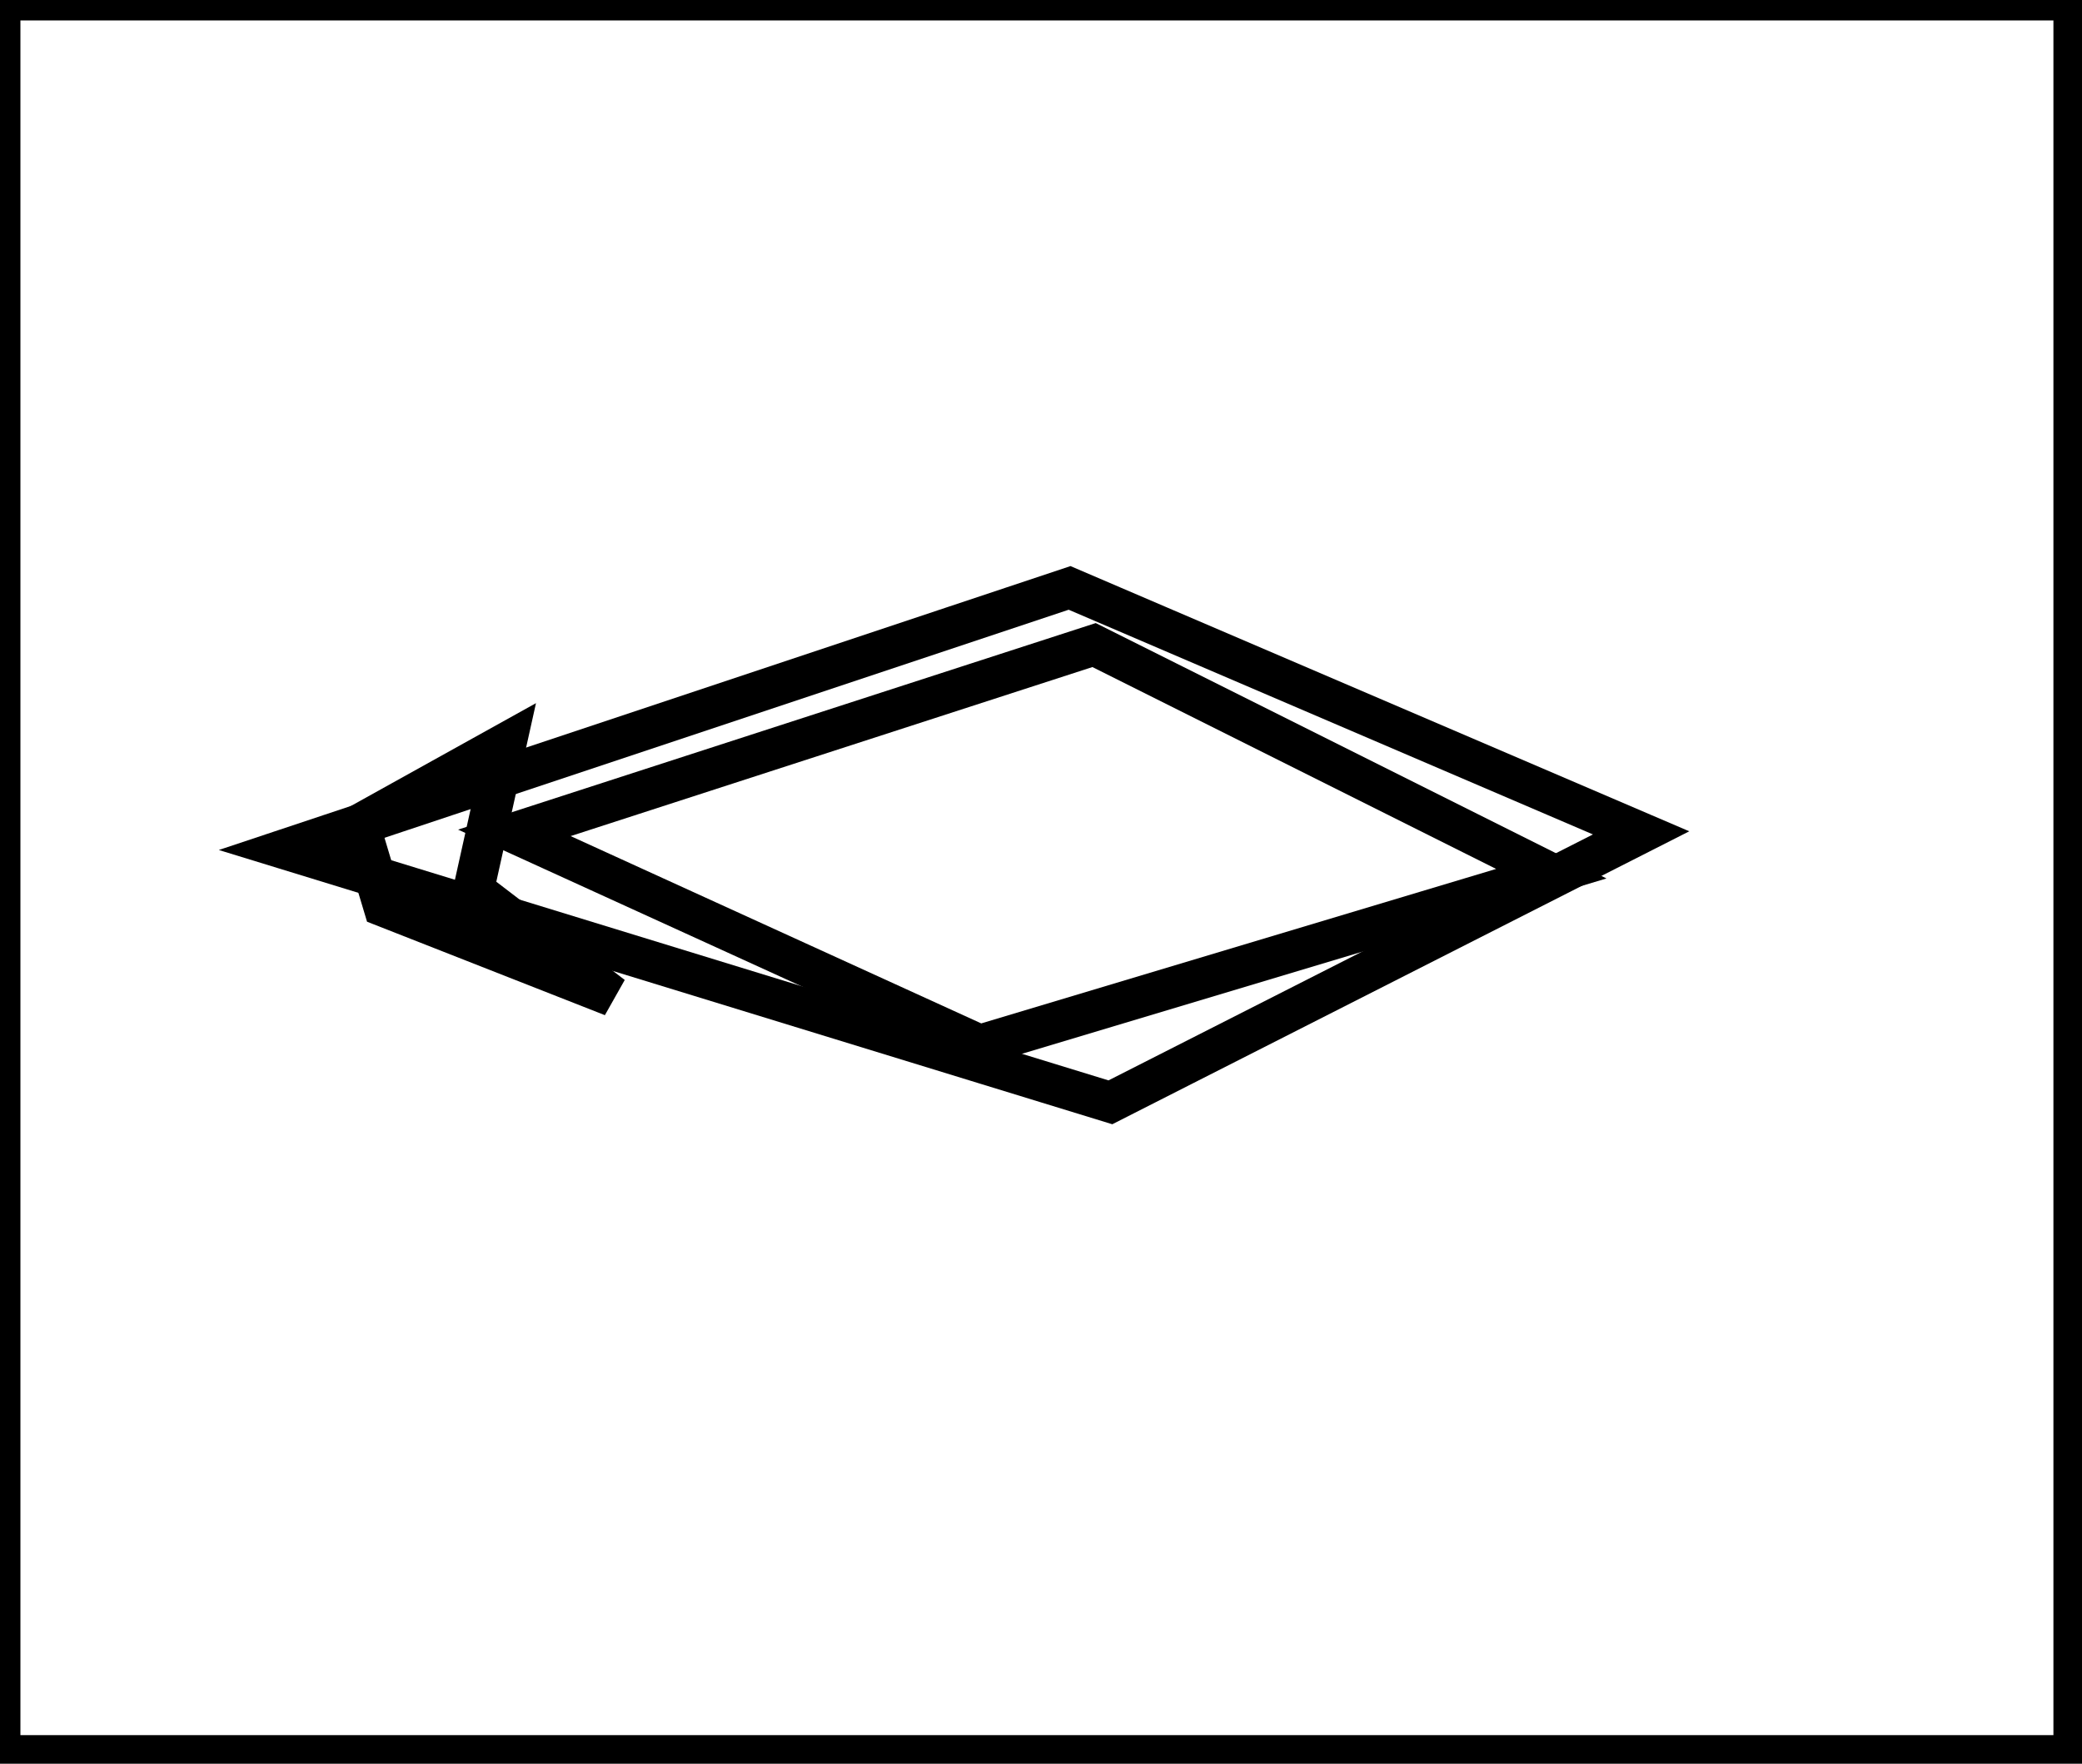 <?xml version="1.0" encoding="utf-8" ?>
<svg baseProfile="full" height="216" version="1.1" width="255" xmlns="http://www.w3.org/2000/svg" xmlns:ev="http://www.w3.org/2001/xml-events" xmlns:xlink="http://www.w3.org/1999/xlink"><defs /><rect fill="white" height="216" width="255" x="0" y="0" /><path d="M 44,101 L 47,111 L 75,122 L 58,109 L 62,91 Z" fill="none" stroke="black" stroke-width="5" /><path d="M 63,102 L 120,128 L 190,107 L 134,79 Z" fill="none" stroke="black" stroke-width="5" /><path d="M 201,102 L 136,135 L 35,104 L 131,72 Z" fill="none" stroke="black" stroke-width="5" /><path d="M 0,0 L 0,215 L 254,215 L 254,0 Z" fill="none" stroke="black" stroke-width="5" /></svg>